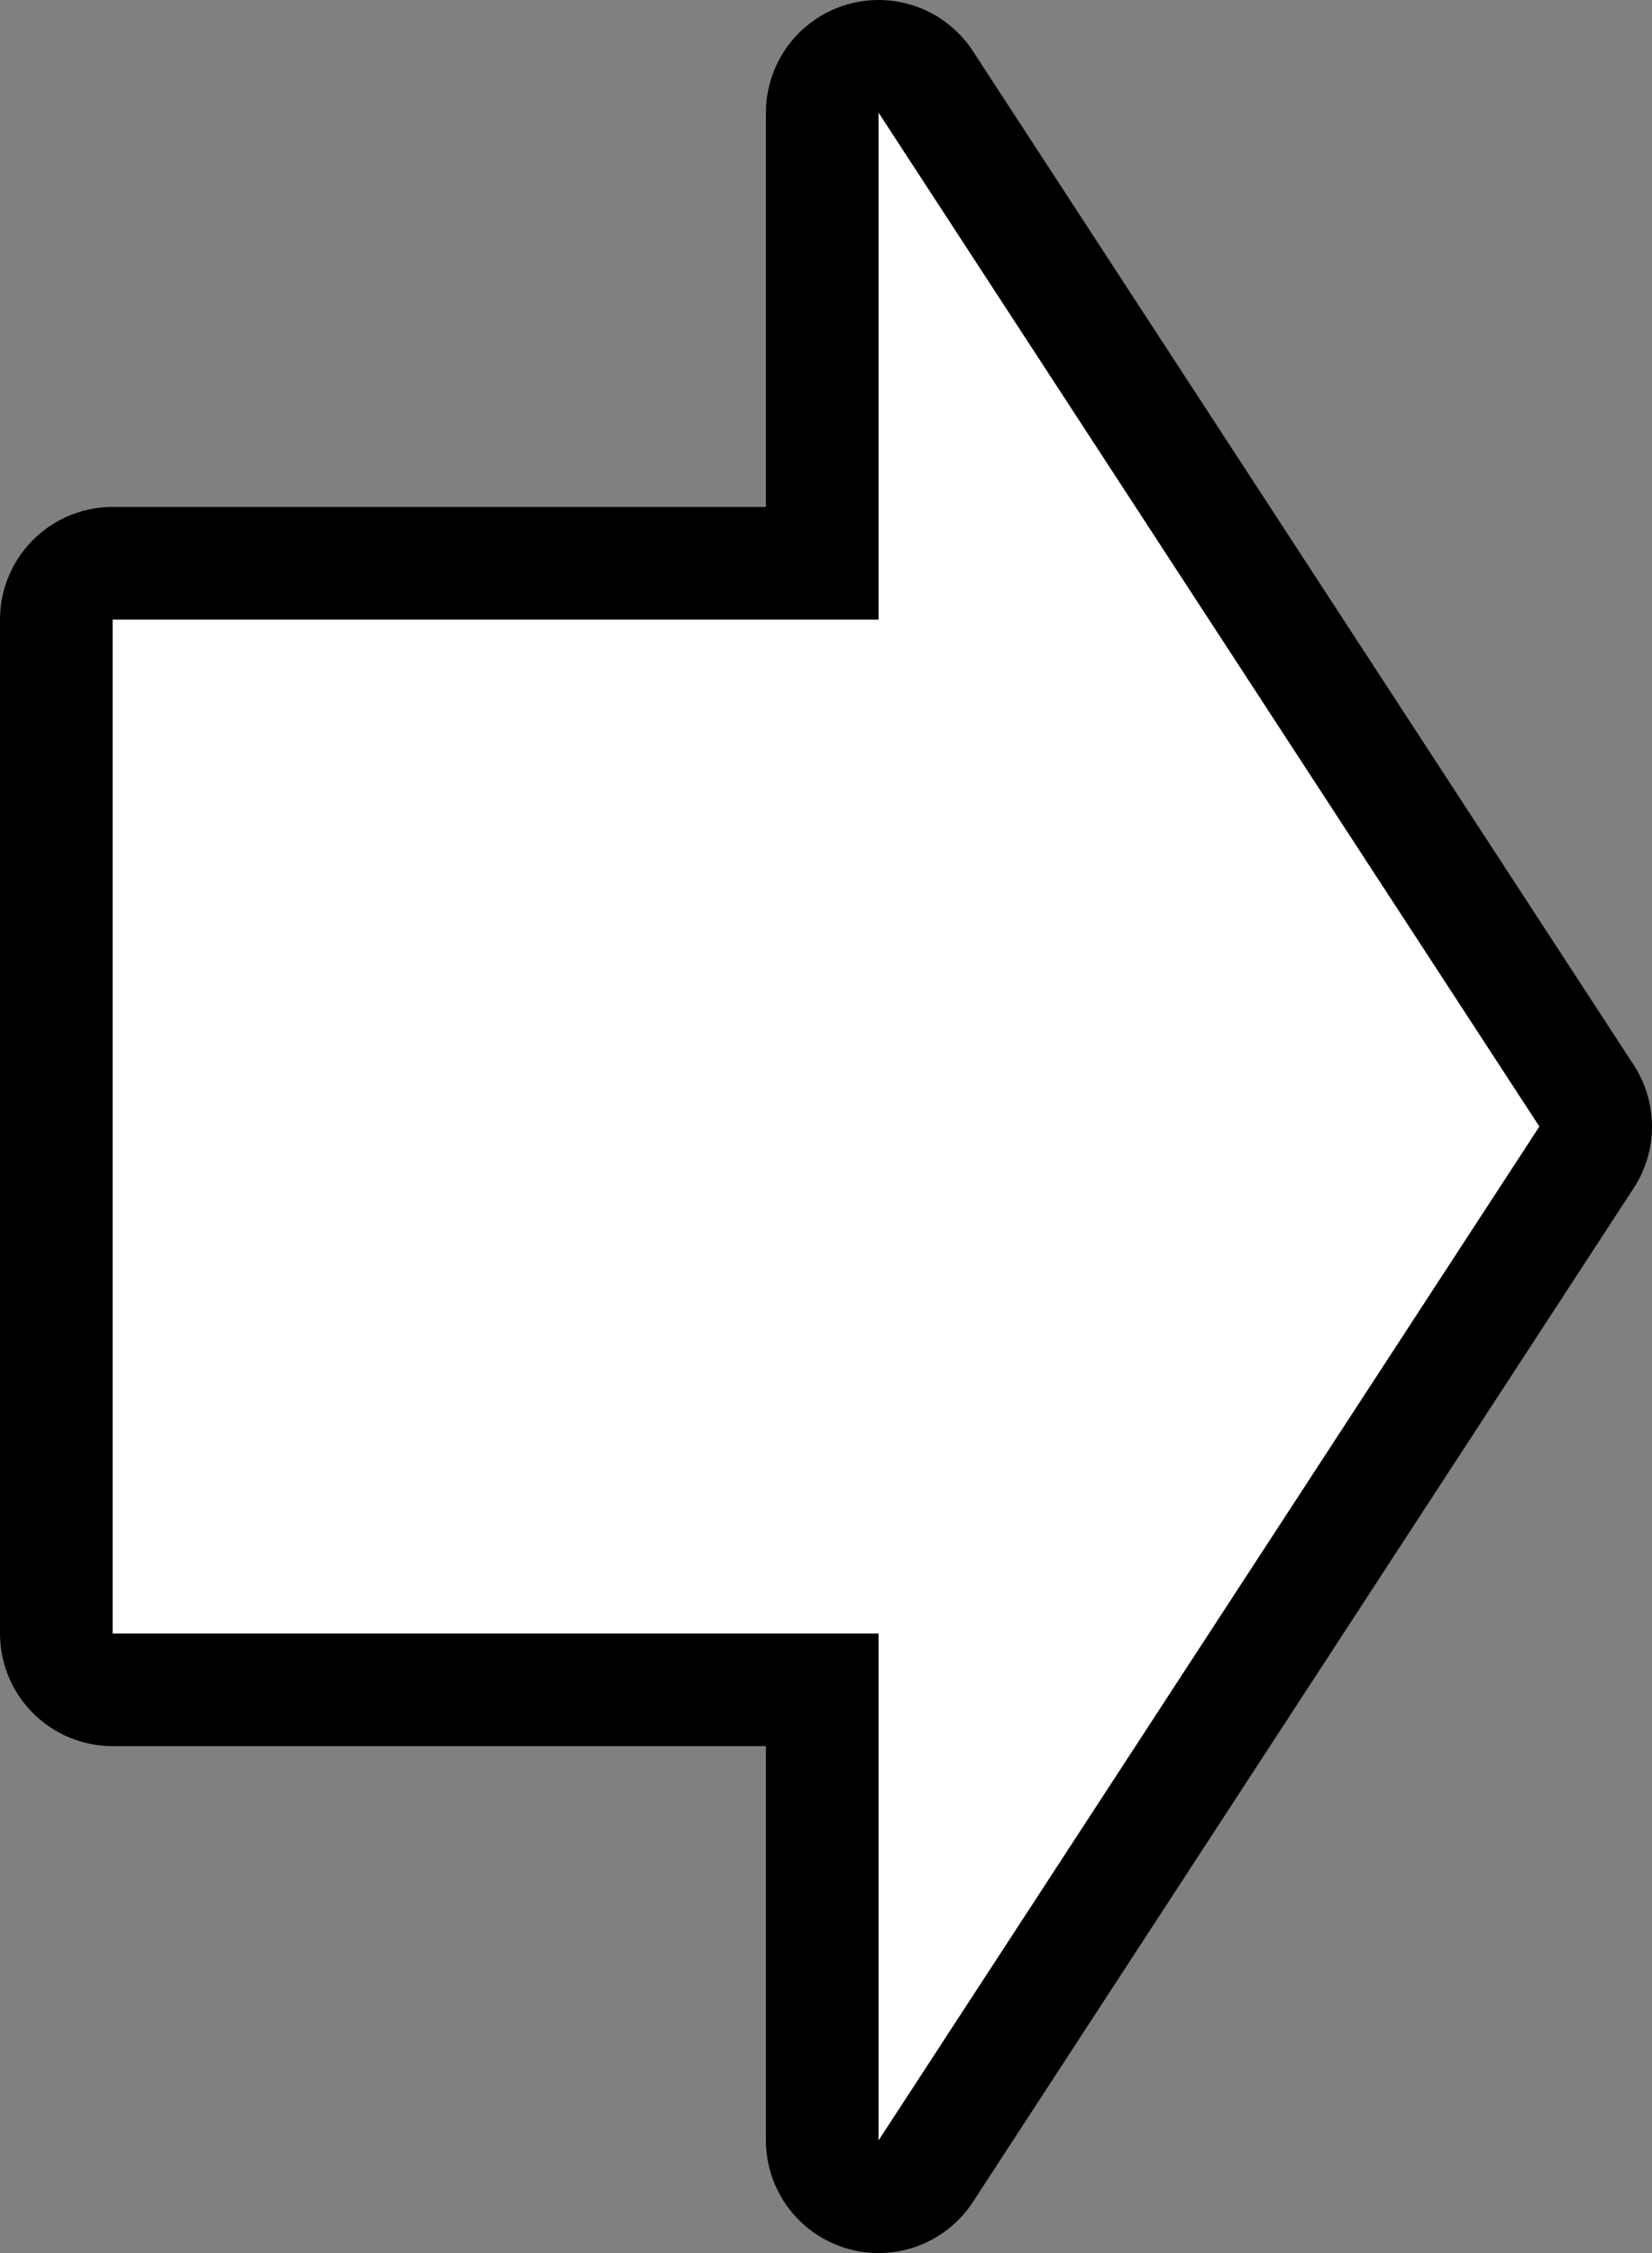 <?xml version="1.0" encoding="UTF-8" standalone="no"?>
<svg xmlns:ffdec="https://www.free-decompiler.com/flash" xmlns:xlink="http://www.w3.org/1999/xlink" ffdec:objectType="shape" height="30.0px" width="22.0px" xmlns="http://www.w3.org/2000/svg">
  <rect width="100%" height="100%" fill="#808080" stroke="none"/>
  <g transform="matrix(1.0, 0.0, 0.0, 1.0, 1.5, 1.5)">
    <path d="M10.2 20.25 L10.2 27.0 19.0 13.5 10.2 0.0 10.2 6.75 0.0 6.75 0.0 20.25 10.2 20.25 Z" fill="none" stroke="#000000" stroke-linecap="round" stroke-linejoin="round" stroke-width="3.0"/>
    <path d="M0.0 6.75 L10.2 6.75 10.2 0.0 19.0 13.5 10.2 27.0 10.2 20.25 0.0 20.25 0.0 6.75" fill="#ffffff" fill-rule="evenodd" stroke="none"/>
  </g>
</svg>
